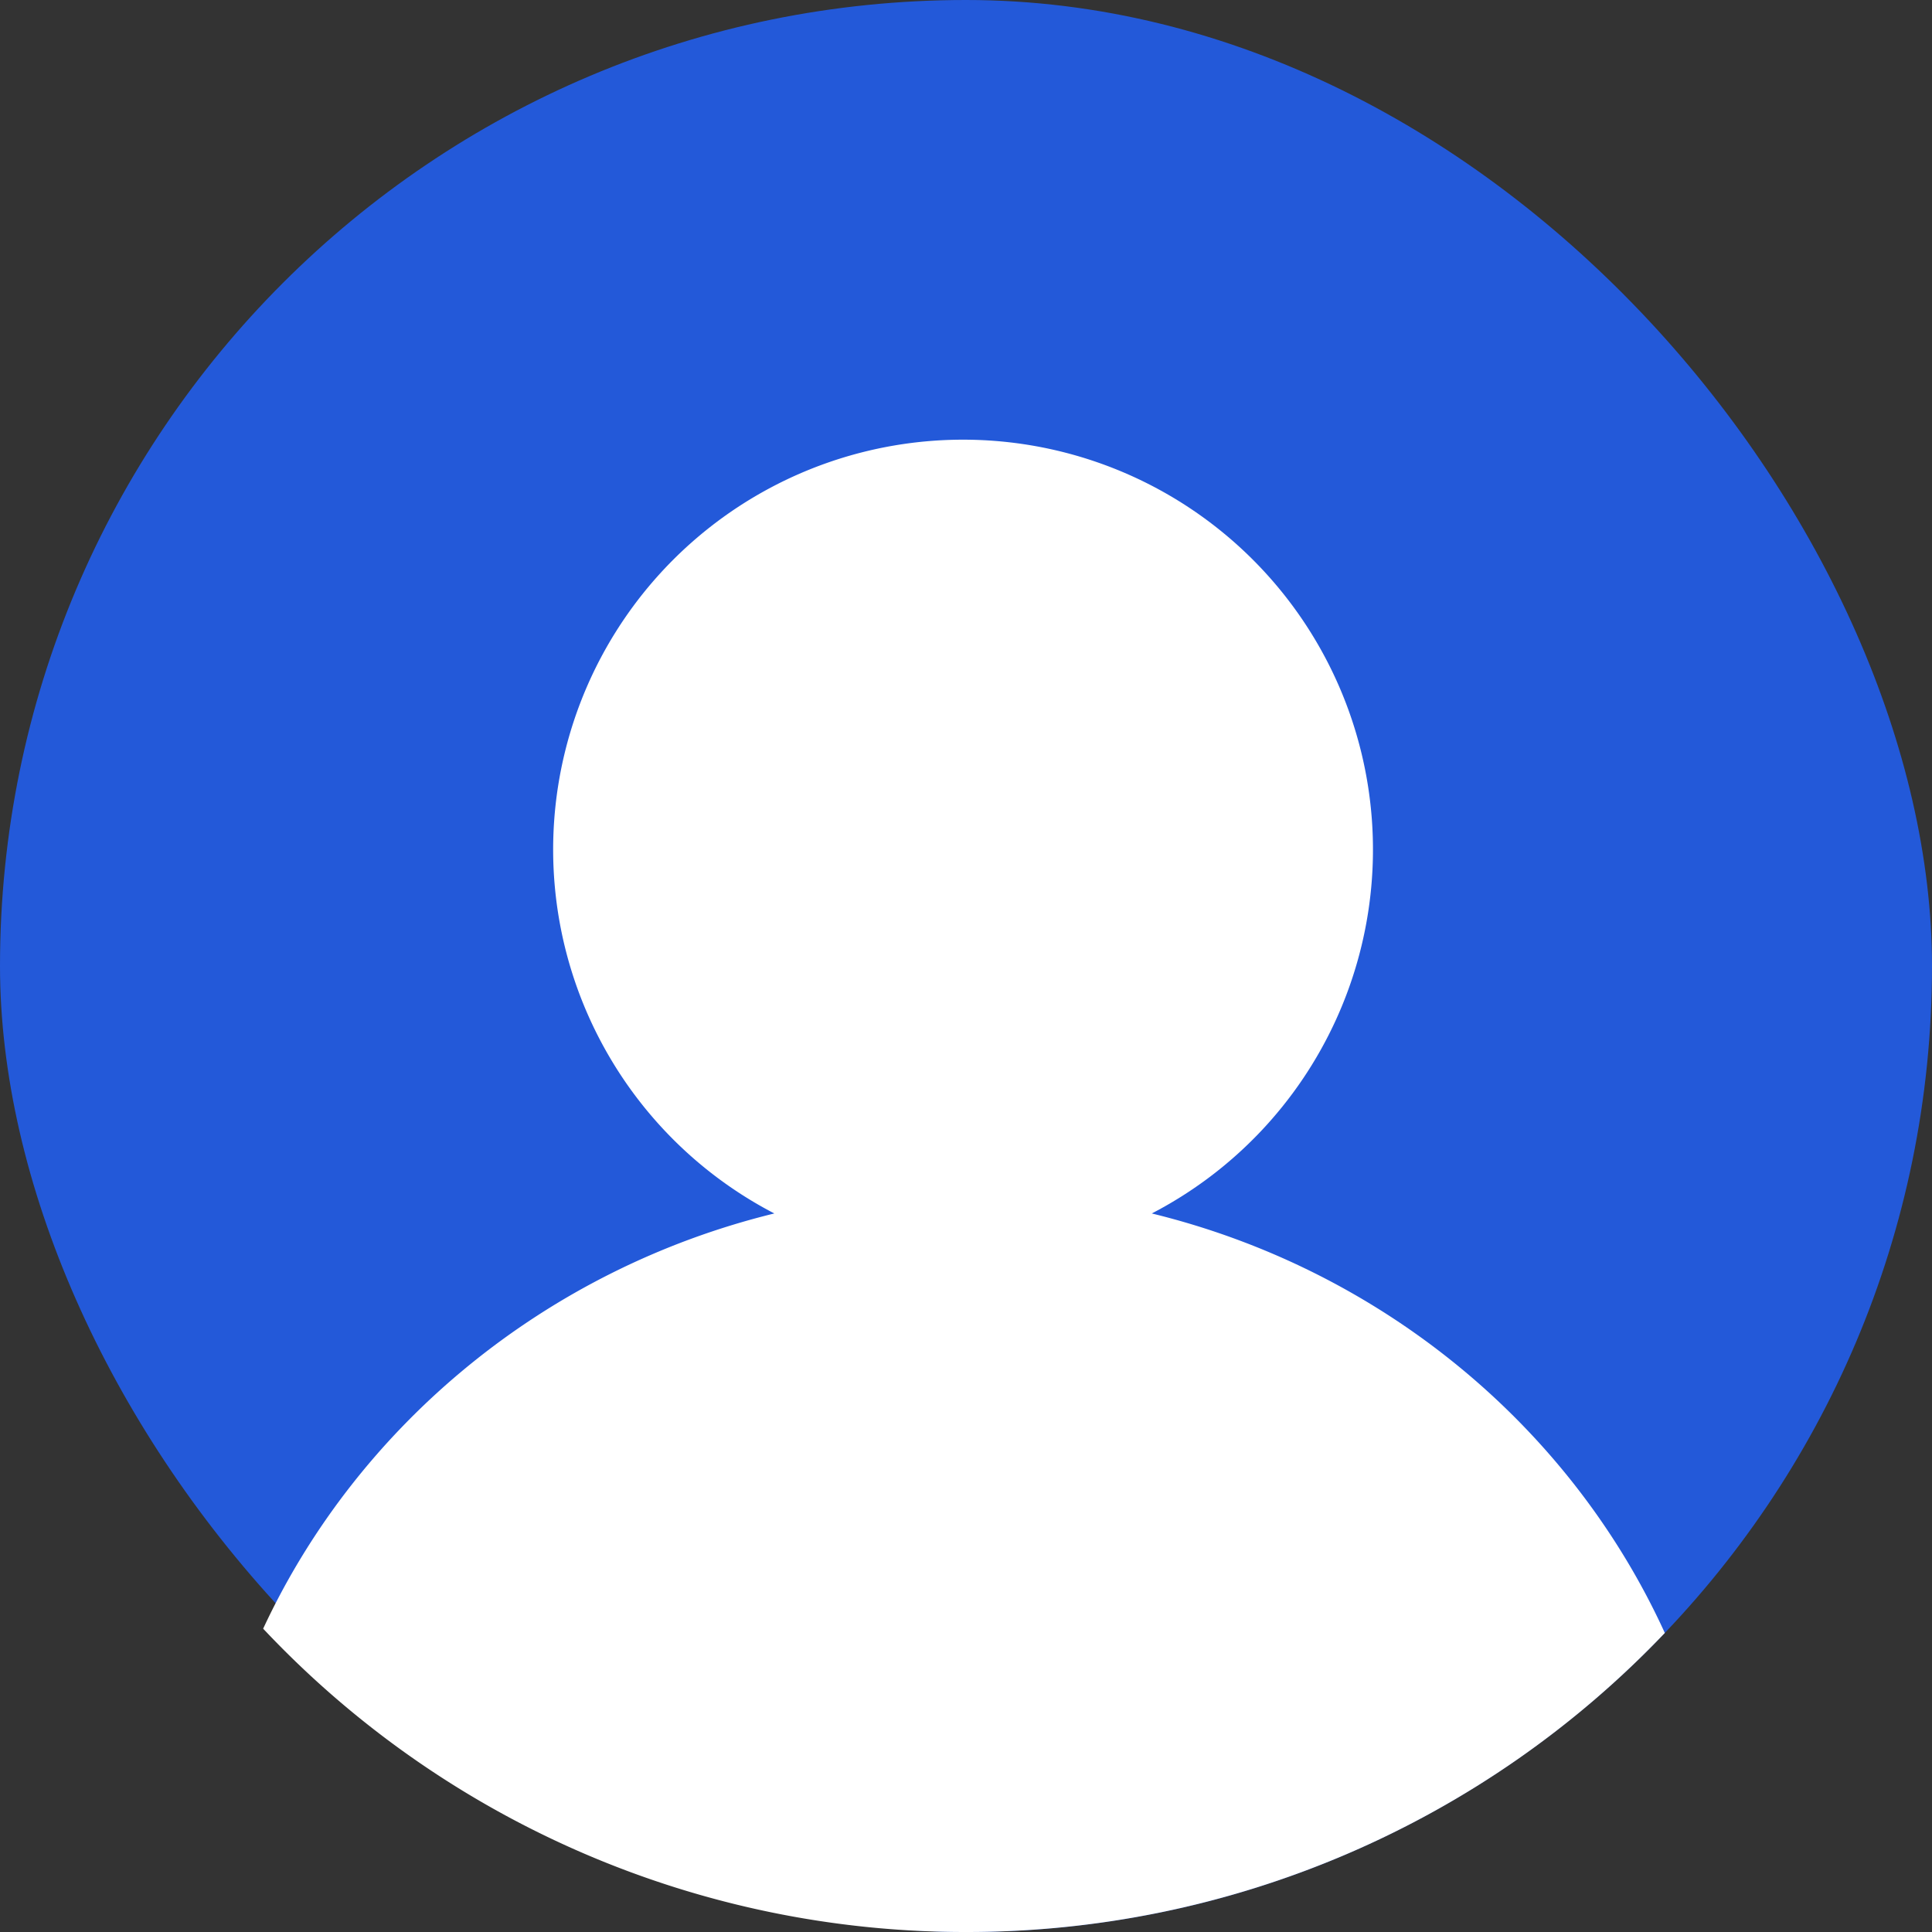 <svg xmlns="http://www.w3.org/2000/svg" viewBox="0 0 240 240"><rect x="0" y="0" width="240" height="240" fill="#333333" stroke="none"/><defs><style>.cls-1{fill:#2359d9;}.cls-2{fill:#fff;}</style></defs><title>Asset 1</title><g id="Layer_2" data-name="Layer 2"><g id="Layer_1-2" data-name="Layer 1"><rect class="cls-1" width="240" height="240" rx="120"/><path class="cls-2" d="M206.81,202.85c-11.7-25.62-35.14-45.12-63.73-52.11a50.92,50.92,0,1,0-46.89,0C67.8,157.69,44.48,177,32.69,202.32A119.65,119.65,0,0,0,120,240h0A119.64,119.64,0,0,0,206.81,202.85Z"/></g></g></svg>